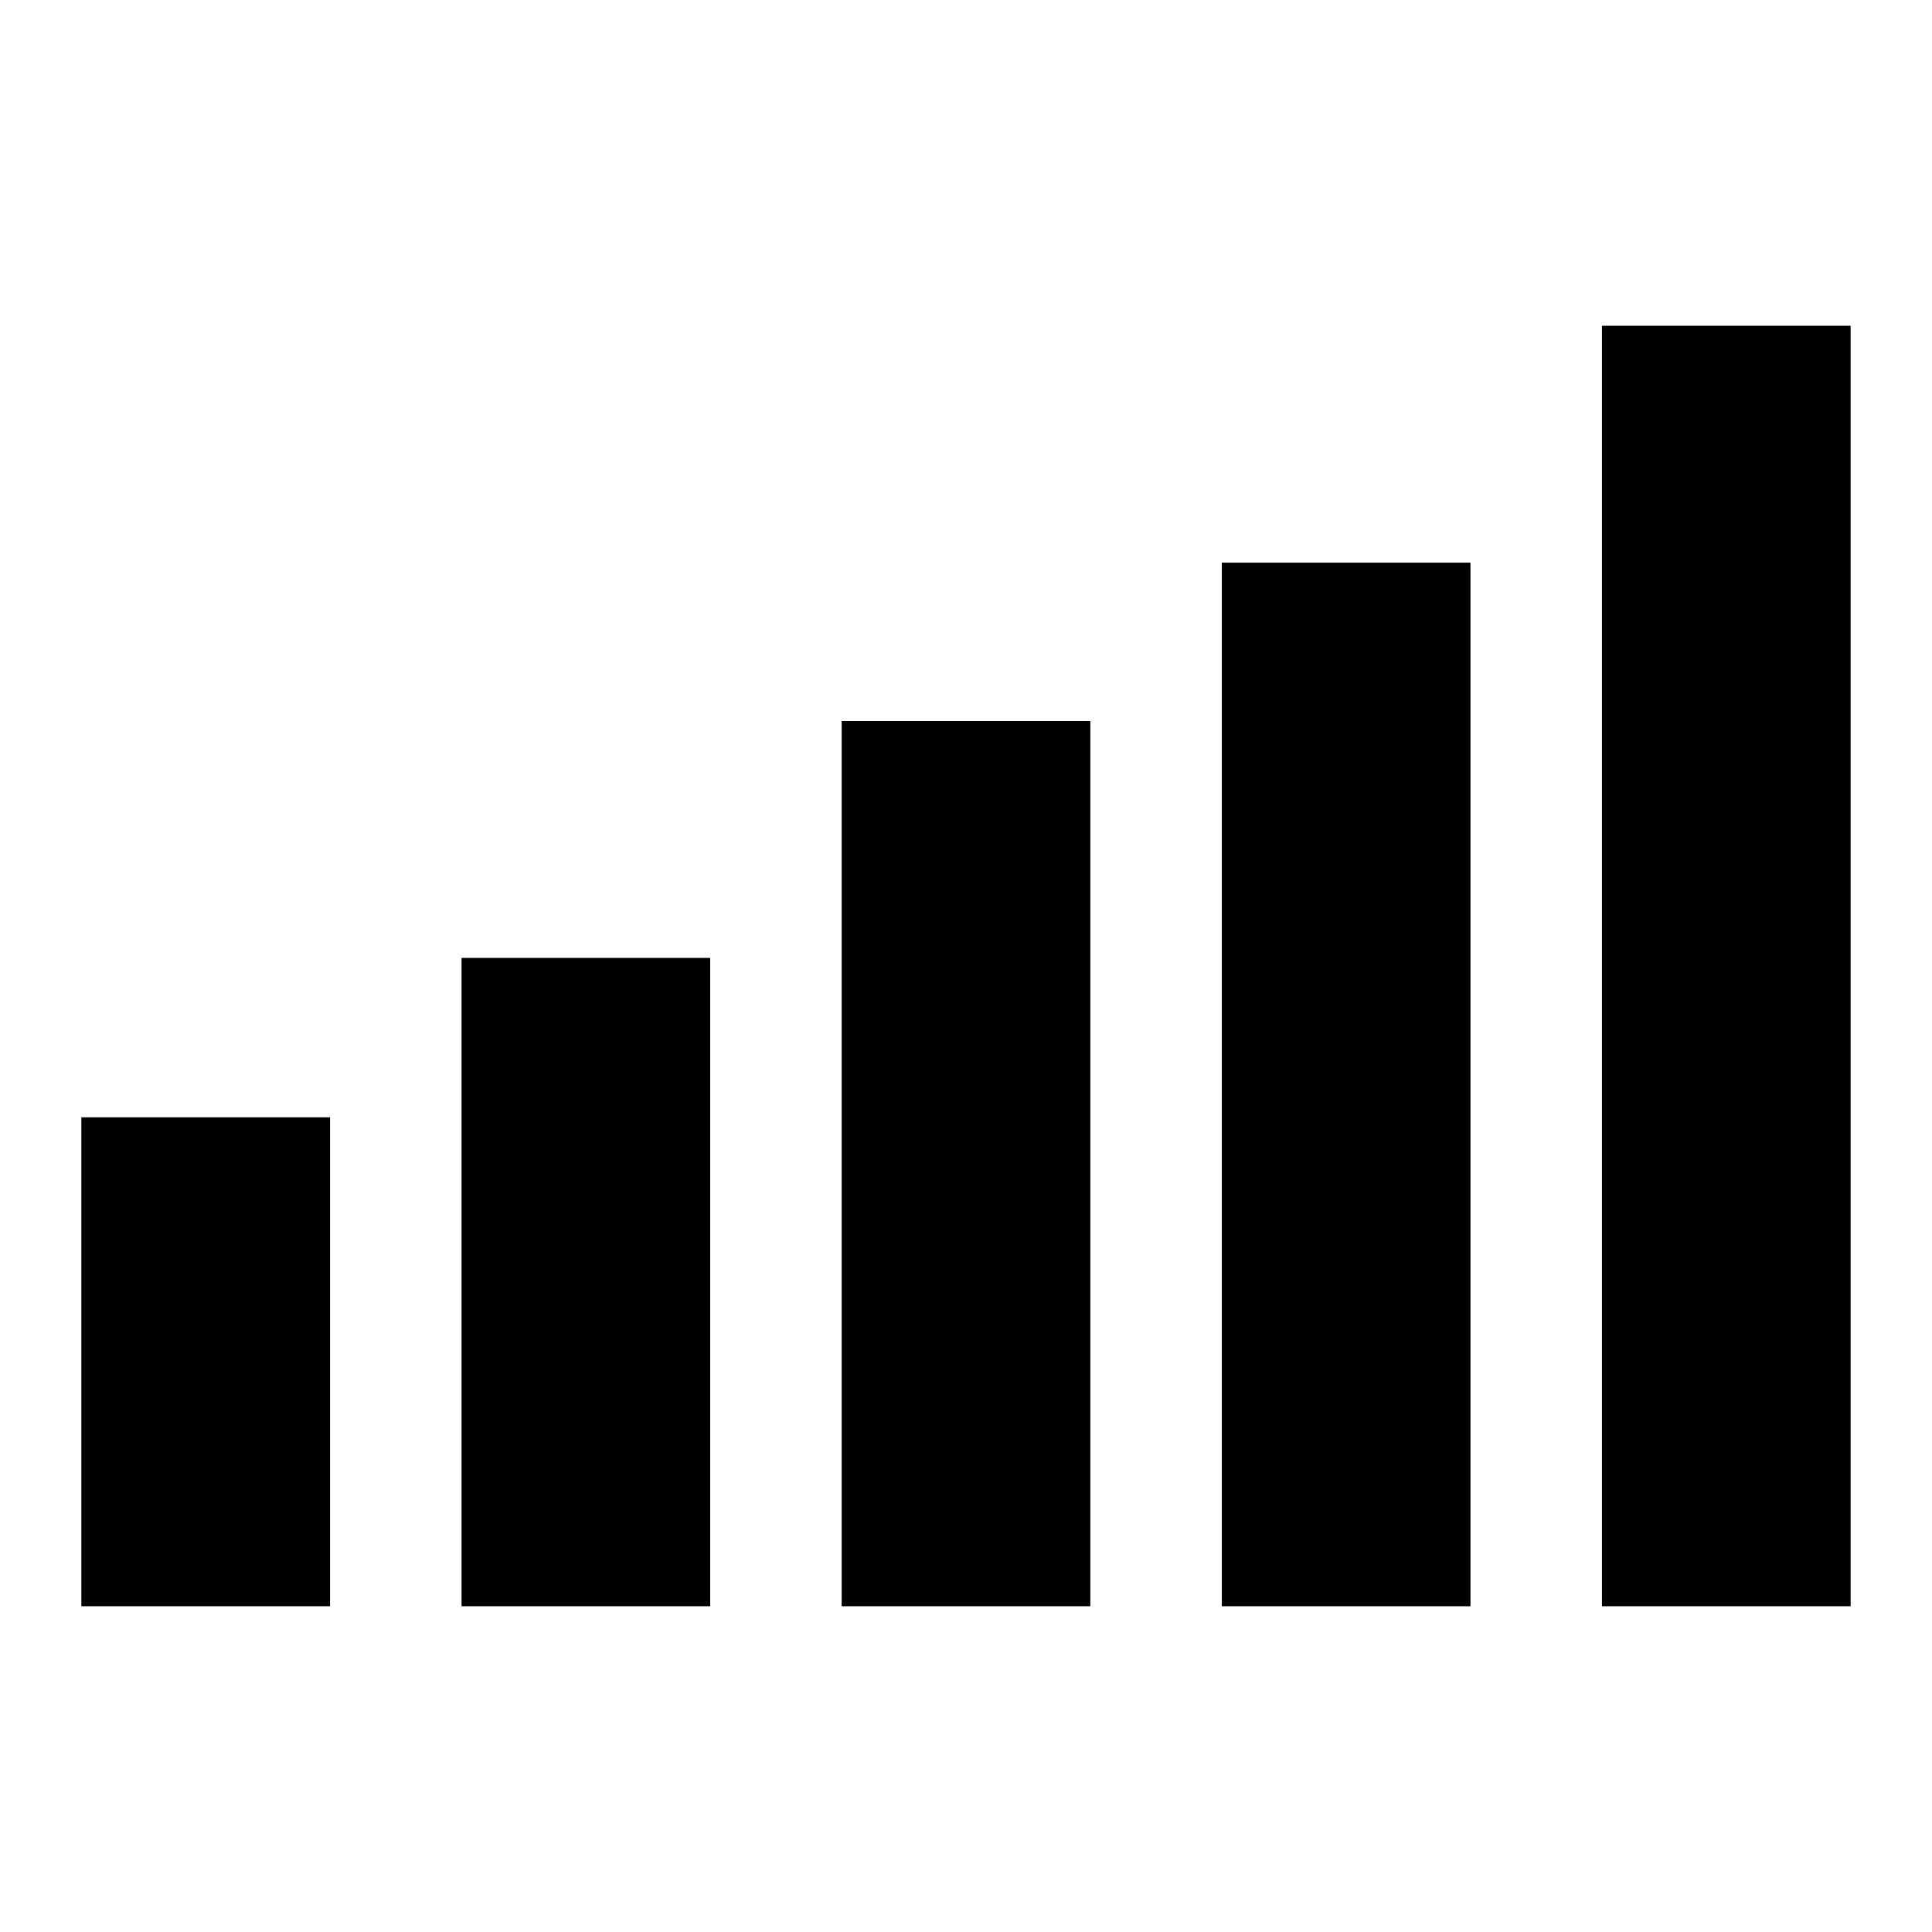 <svg xmlns="http://www.w3.org/2000/svg" height="24" viewBox="0 -960 960 960" width="24"><path d="M40.43-161.87V-404.8H164v242.93H40.43Zm188.9 0v-322.15h123.56v322.15H229.33Zm188.89 0v-439.85h123.56v439.85H418.22Zm188.89 0v-518.56h123.56v518.56H607.11Zm188.89 0v-636.26h123.57v636.26H796Z"/></svg>